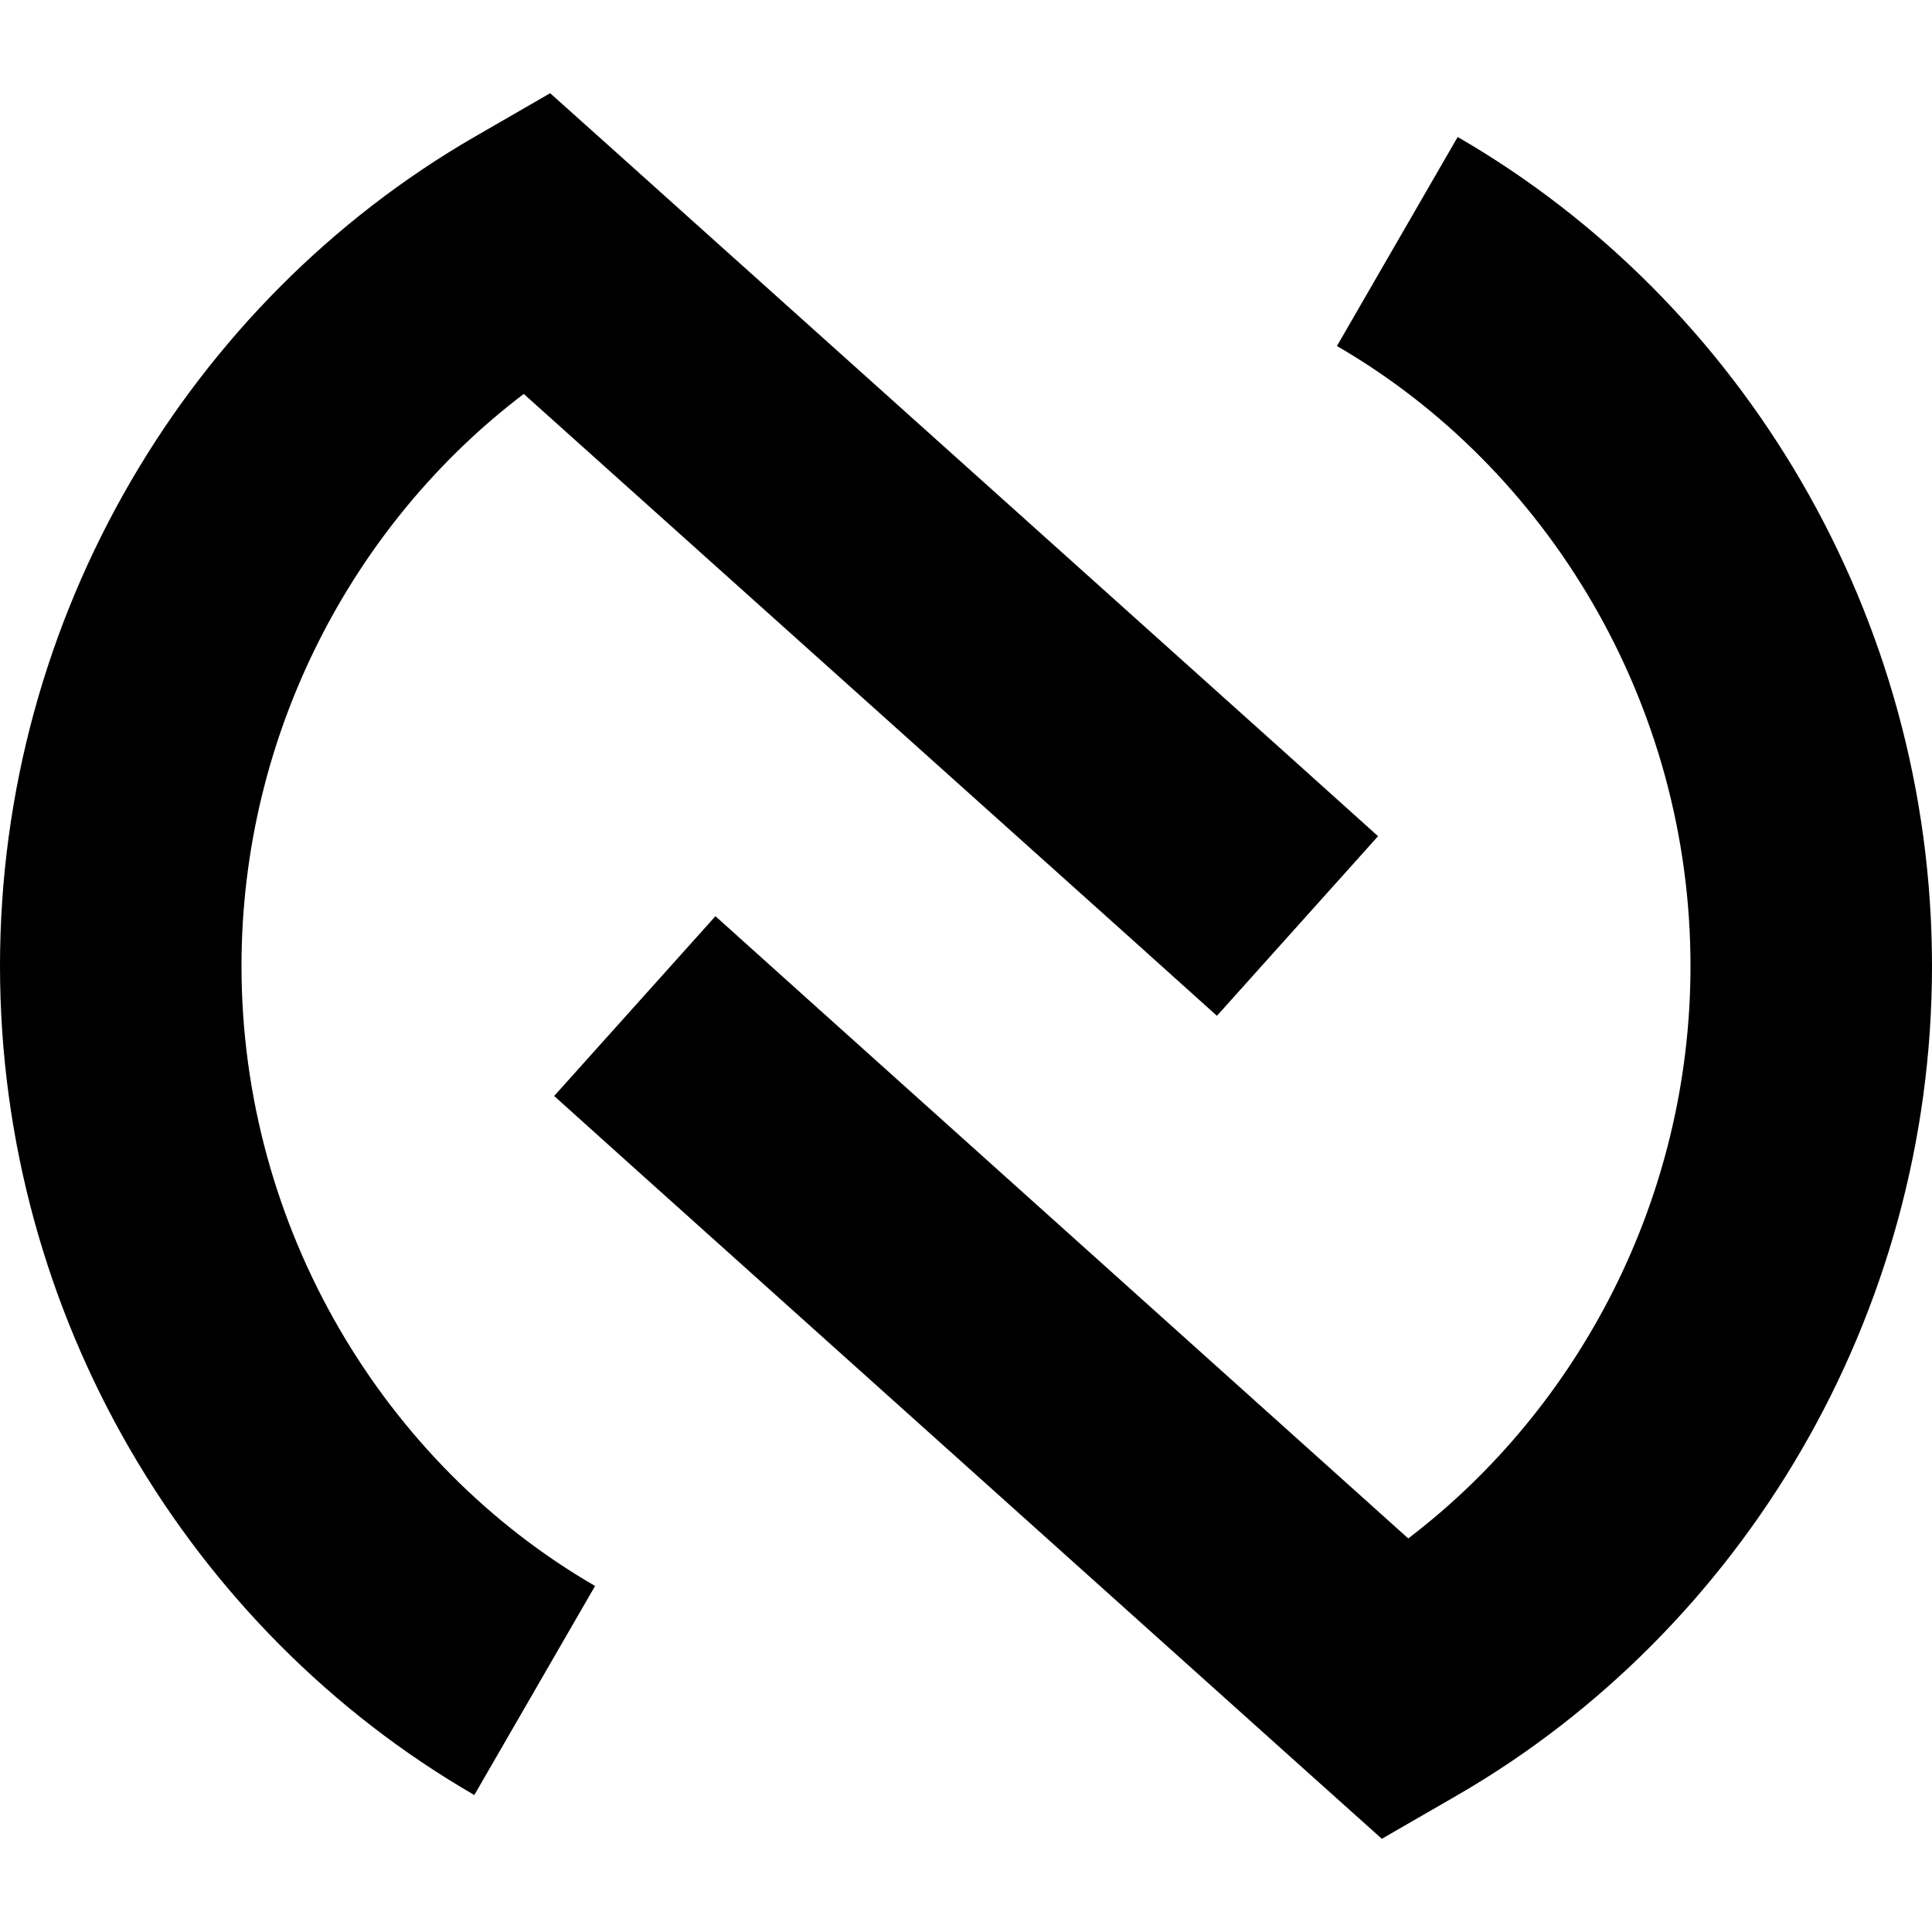 <svg xmlns="http://www.w3.org/2000/svg" viewBox="0 0 512 512"><path class="pr-icon-duotone-secondary" d="M146.8 290.4l23.8 21.4 178.3 160 17.3 15.5 20.1-11.6C461.6 432.1 512 348.8 512 256s-50.3-176.1-125.7-219.7l-32 55.4C410.1 124 448 186.4 448 256c0 61.4-29.5 117.2-74.8 151.7L213.4 264.2l-23.8-21.4-42.7 47.6z"/><path class="pr-icon-duotone-primary" d="M145.8 24.7l17.3 15.5 178.3 160 23.8 21.4-42.7 47.6-23.8-21.4L138.8 104.4C93.5 138.8 64 194.6 64 256c0 69.6 37.9 132 93.7 164.3l-32 55.4C50.3 432.1 0 348.8 0 256S50.3 79.9 125.7 36.3l20.1-11.6z"/></svg>